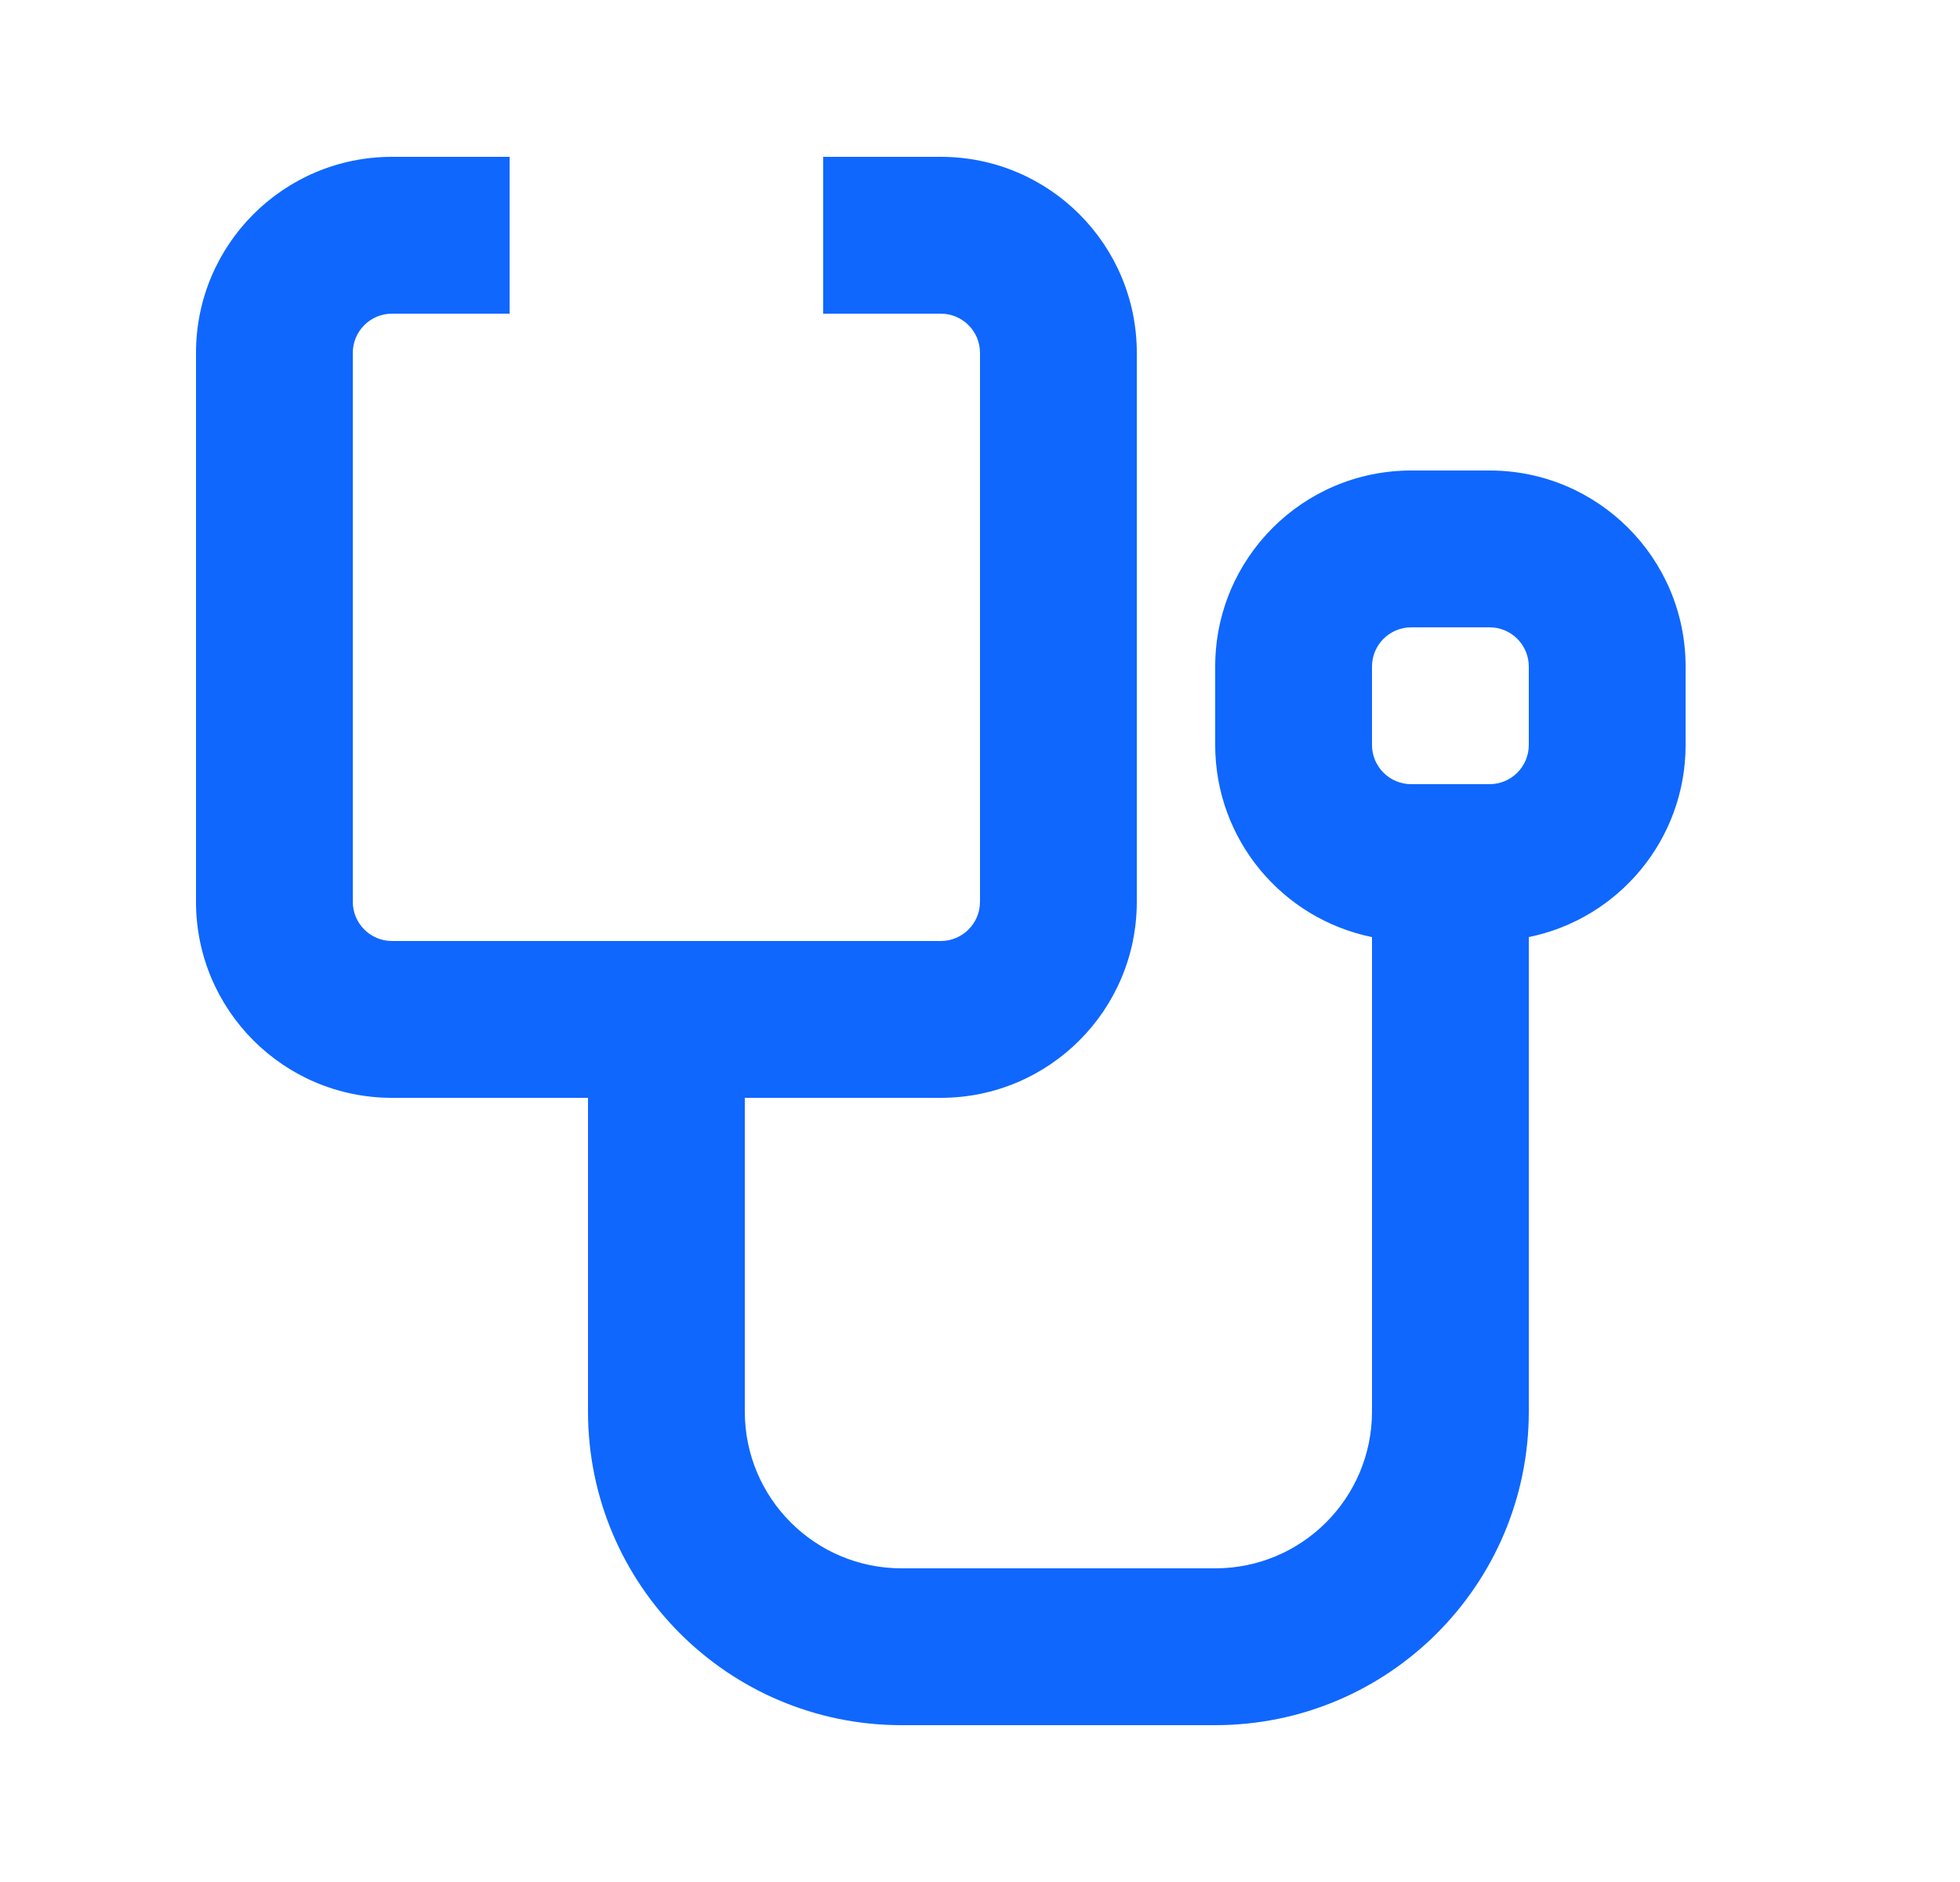 <svg width="25" height="24" viewBox="0 0 25 24" fill="none" xmlns="http://www.w3.org/2000/svg">
<path fill-rule="evenodd" clip-rule="evenodd" d="M2.5 4.5C2.5 3.119 3.619 2 5 2H6.5V4H5C4.724 4 4.5 4.224 4.5 4.5V11.5C4.5 11.776 4.724 12 5 12H12C12.276 12 12.5 11.776 12.5 11.5V4.5C12.5 4.224 12.276 4 12 4H10.5V2H12C13.381 2 14.5 3.119 14.5 4.5V11.5C14.5 12.881 13.381 14 12 14H9.5V18C9.5 19.105 10.395 20 11.5 20H15.5C16.605 20 17.5 19.105 17.5 18V11.95C16.359 11.718 15.5 10.71 15.5 9.5V8.5C15.5 7.119 16.619 6 18 6H19C20.381 6 21.5 7.119 21.5 8.5V9.5C21.5 10.71 20.641 11.718 19.5 11.95V18C19.5 20.209 17.709 22 15.5 22H11.5C9.291 22 7.5 20.209 7.5 18V14H5C3.619 14 2.5 12.881 2.5 11.5V4.5ZM17.5 8.5C17.5 8.224 17.724 8 18 8H19C19.276 8 19.5 8.224 19.5 8.5V9.5C19.5 9.776 19.276 10 19 10H18C17.724 10 17.5 9.776 17.5 9.5V8.5Z" fill="#0F67FE"/>
</svg>
